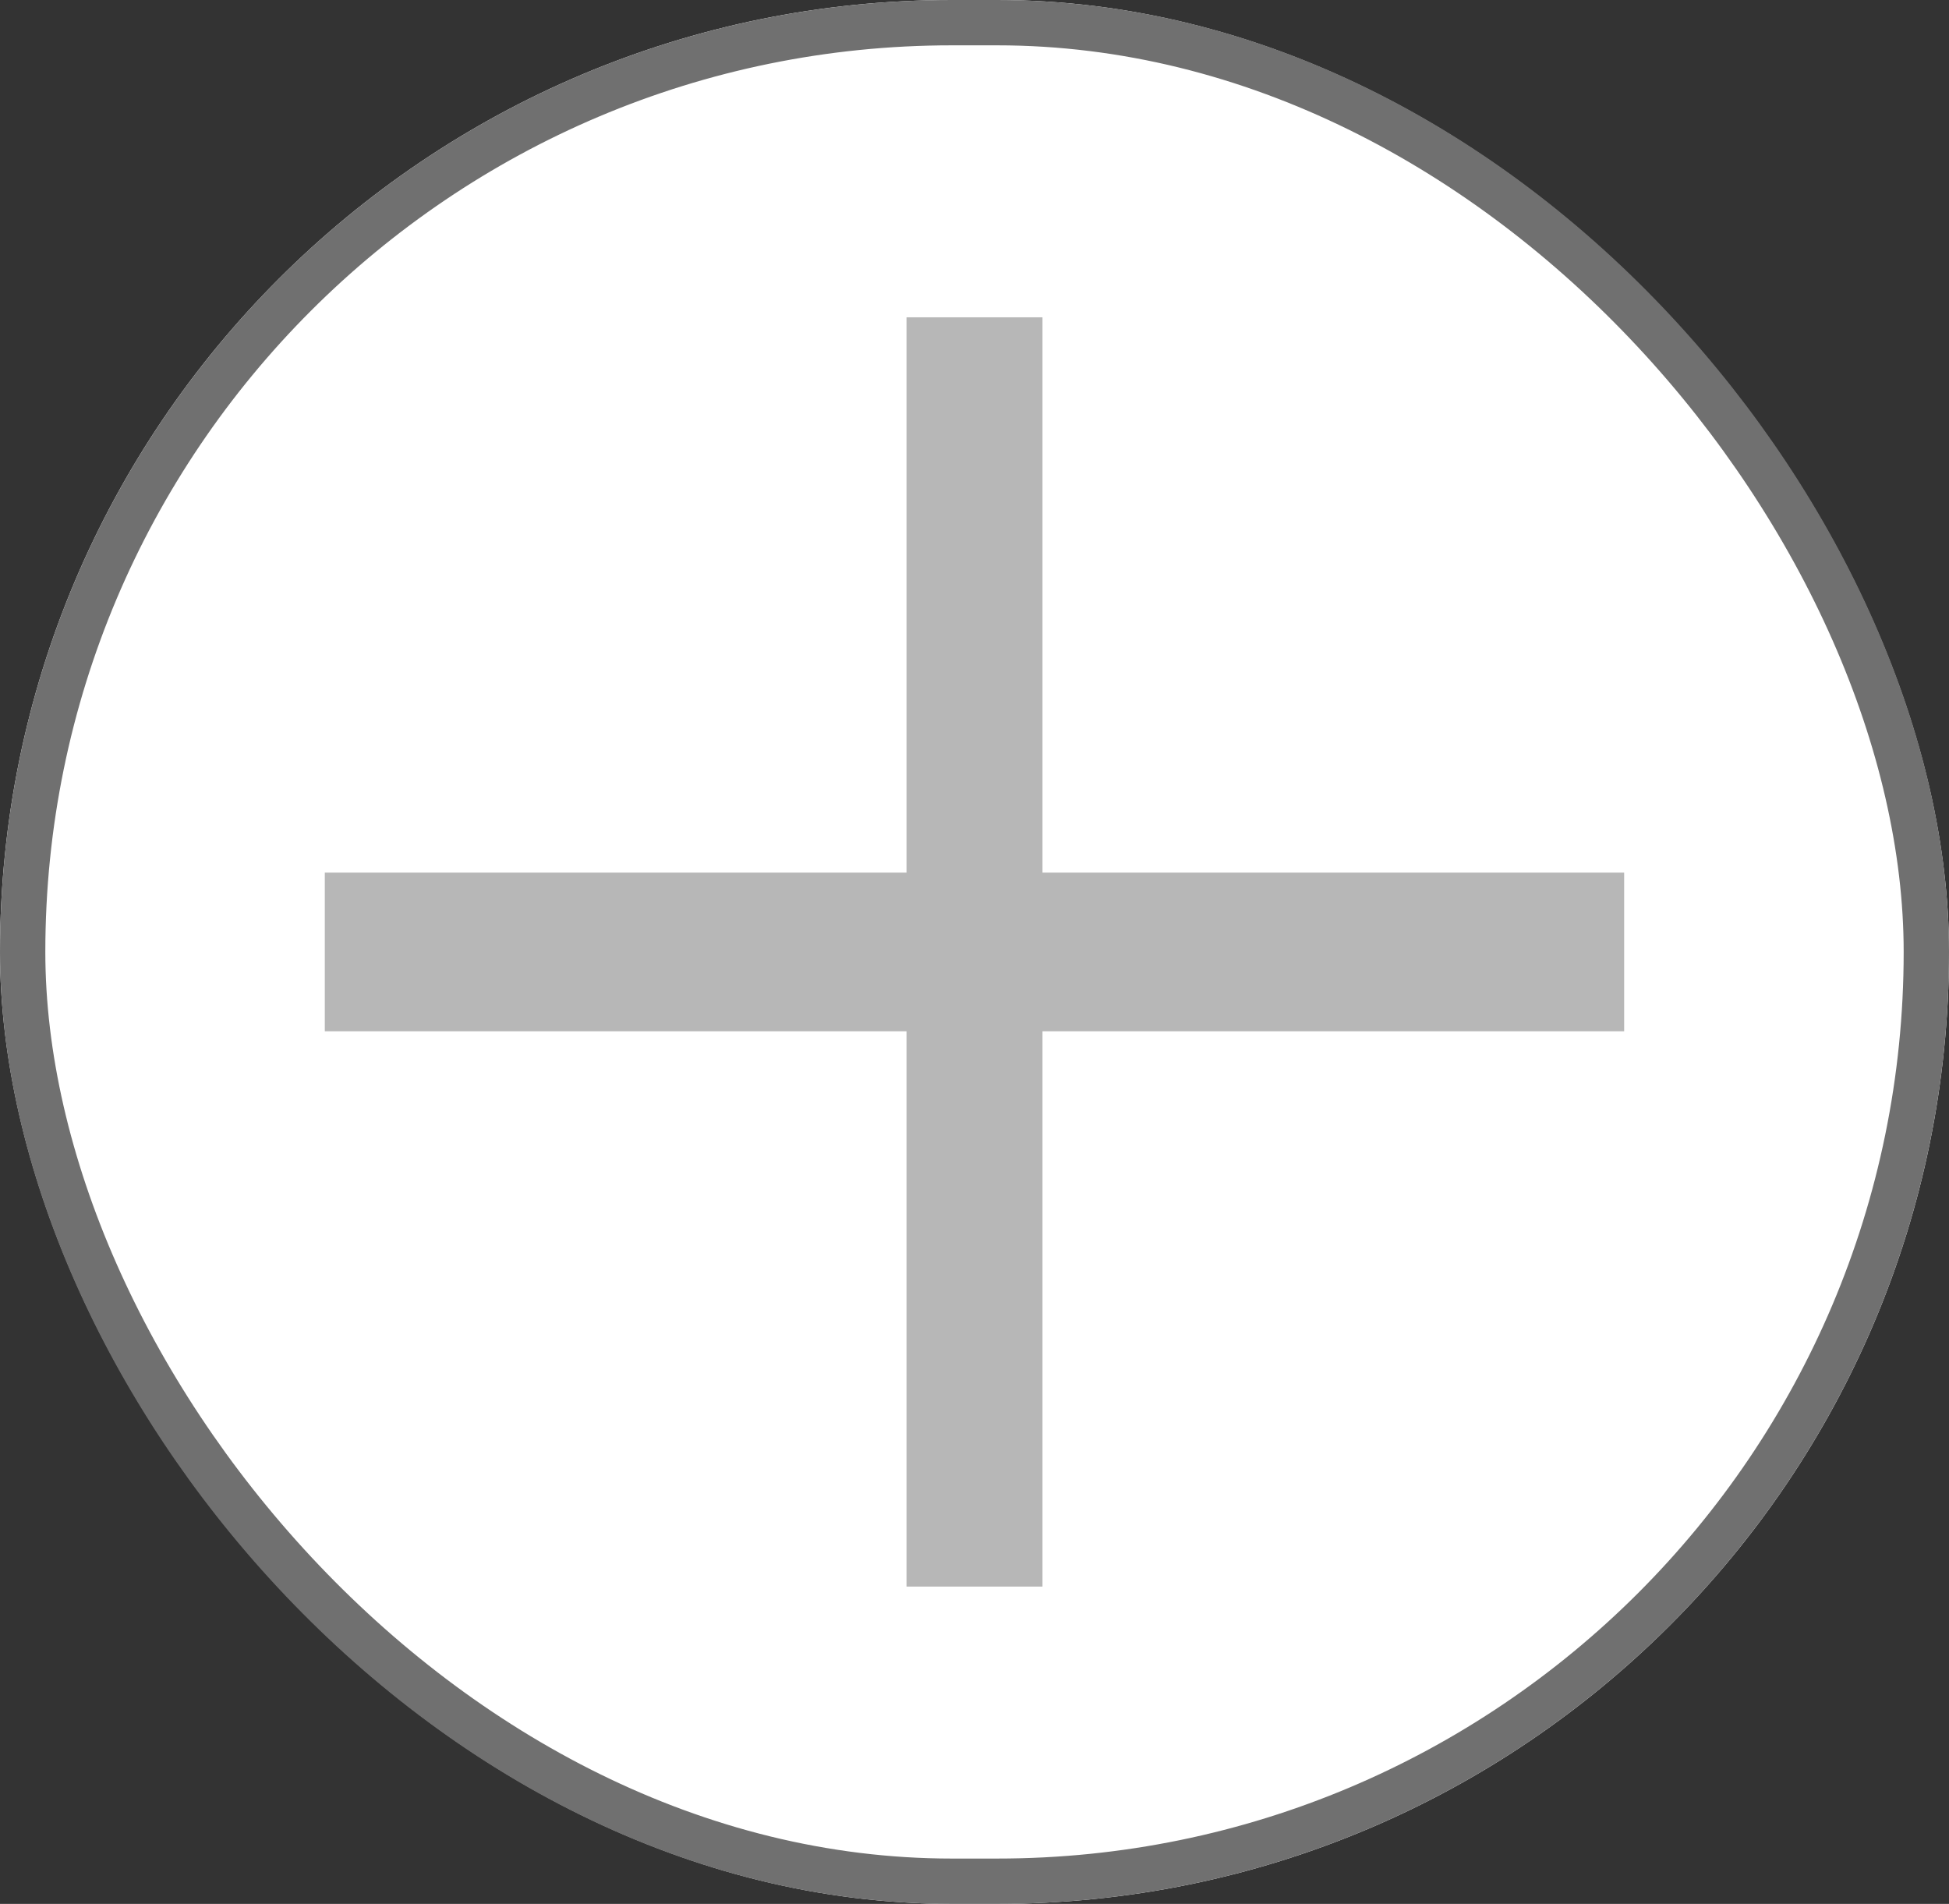 <svg id="Add_Element" data-name="Add Element" xmlns="http://www.w3.org/2000/svg" width="43" height="42" viewBox="0 0 43 42">
  <rect x="0" y="0" width="43" height="42" fill="#333333" stroke="none"/>
  <g id="Rechteck_1" data-name="Rechteck 1" fill="#fff" stroke="#707070" stroke-width="1">
    <rect width="43" height="42" rx="21" stroke="none"/>
    <rect x="0.5" y="0.5" width="42" height="41" rx="20.5" fill="none"/>
  </g>
  <rect id="Rechteck_4" data-name="Rechteck 4" width="3" height="28" transform="translate(20 7)" fill="#b7b7b7"/>
  <path id="Pfad_5" data-name="Pfad 5" d="M0,0H3.5V28.667H0Z" transform="translate(35.833 19.25) rotate(90)" fill="#b7b7b7"/>
</svg>
